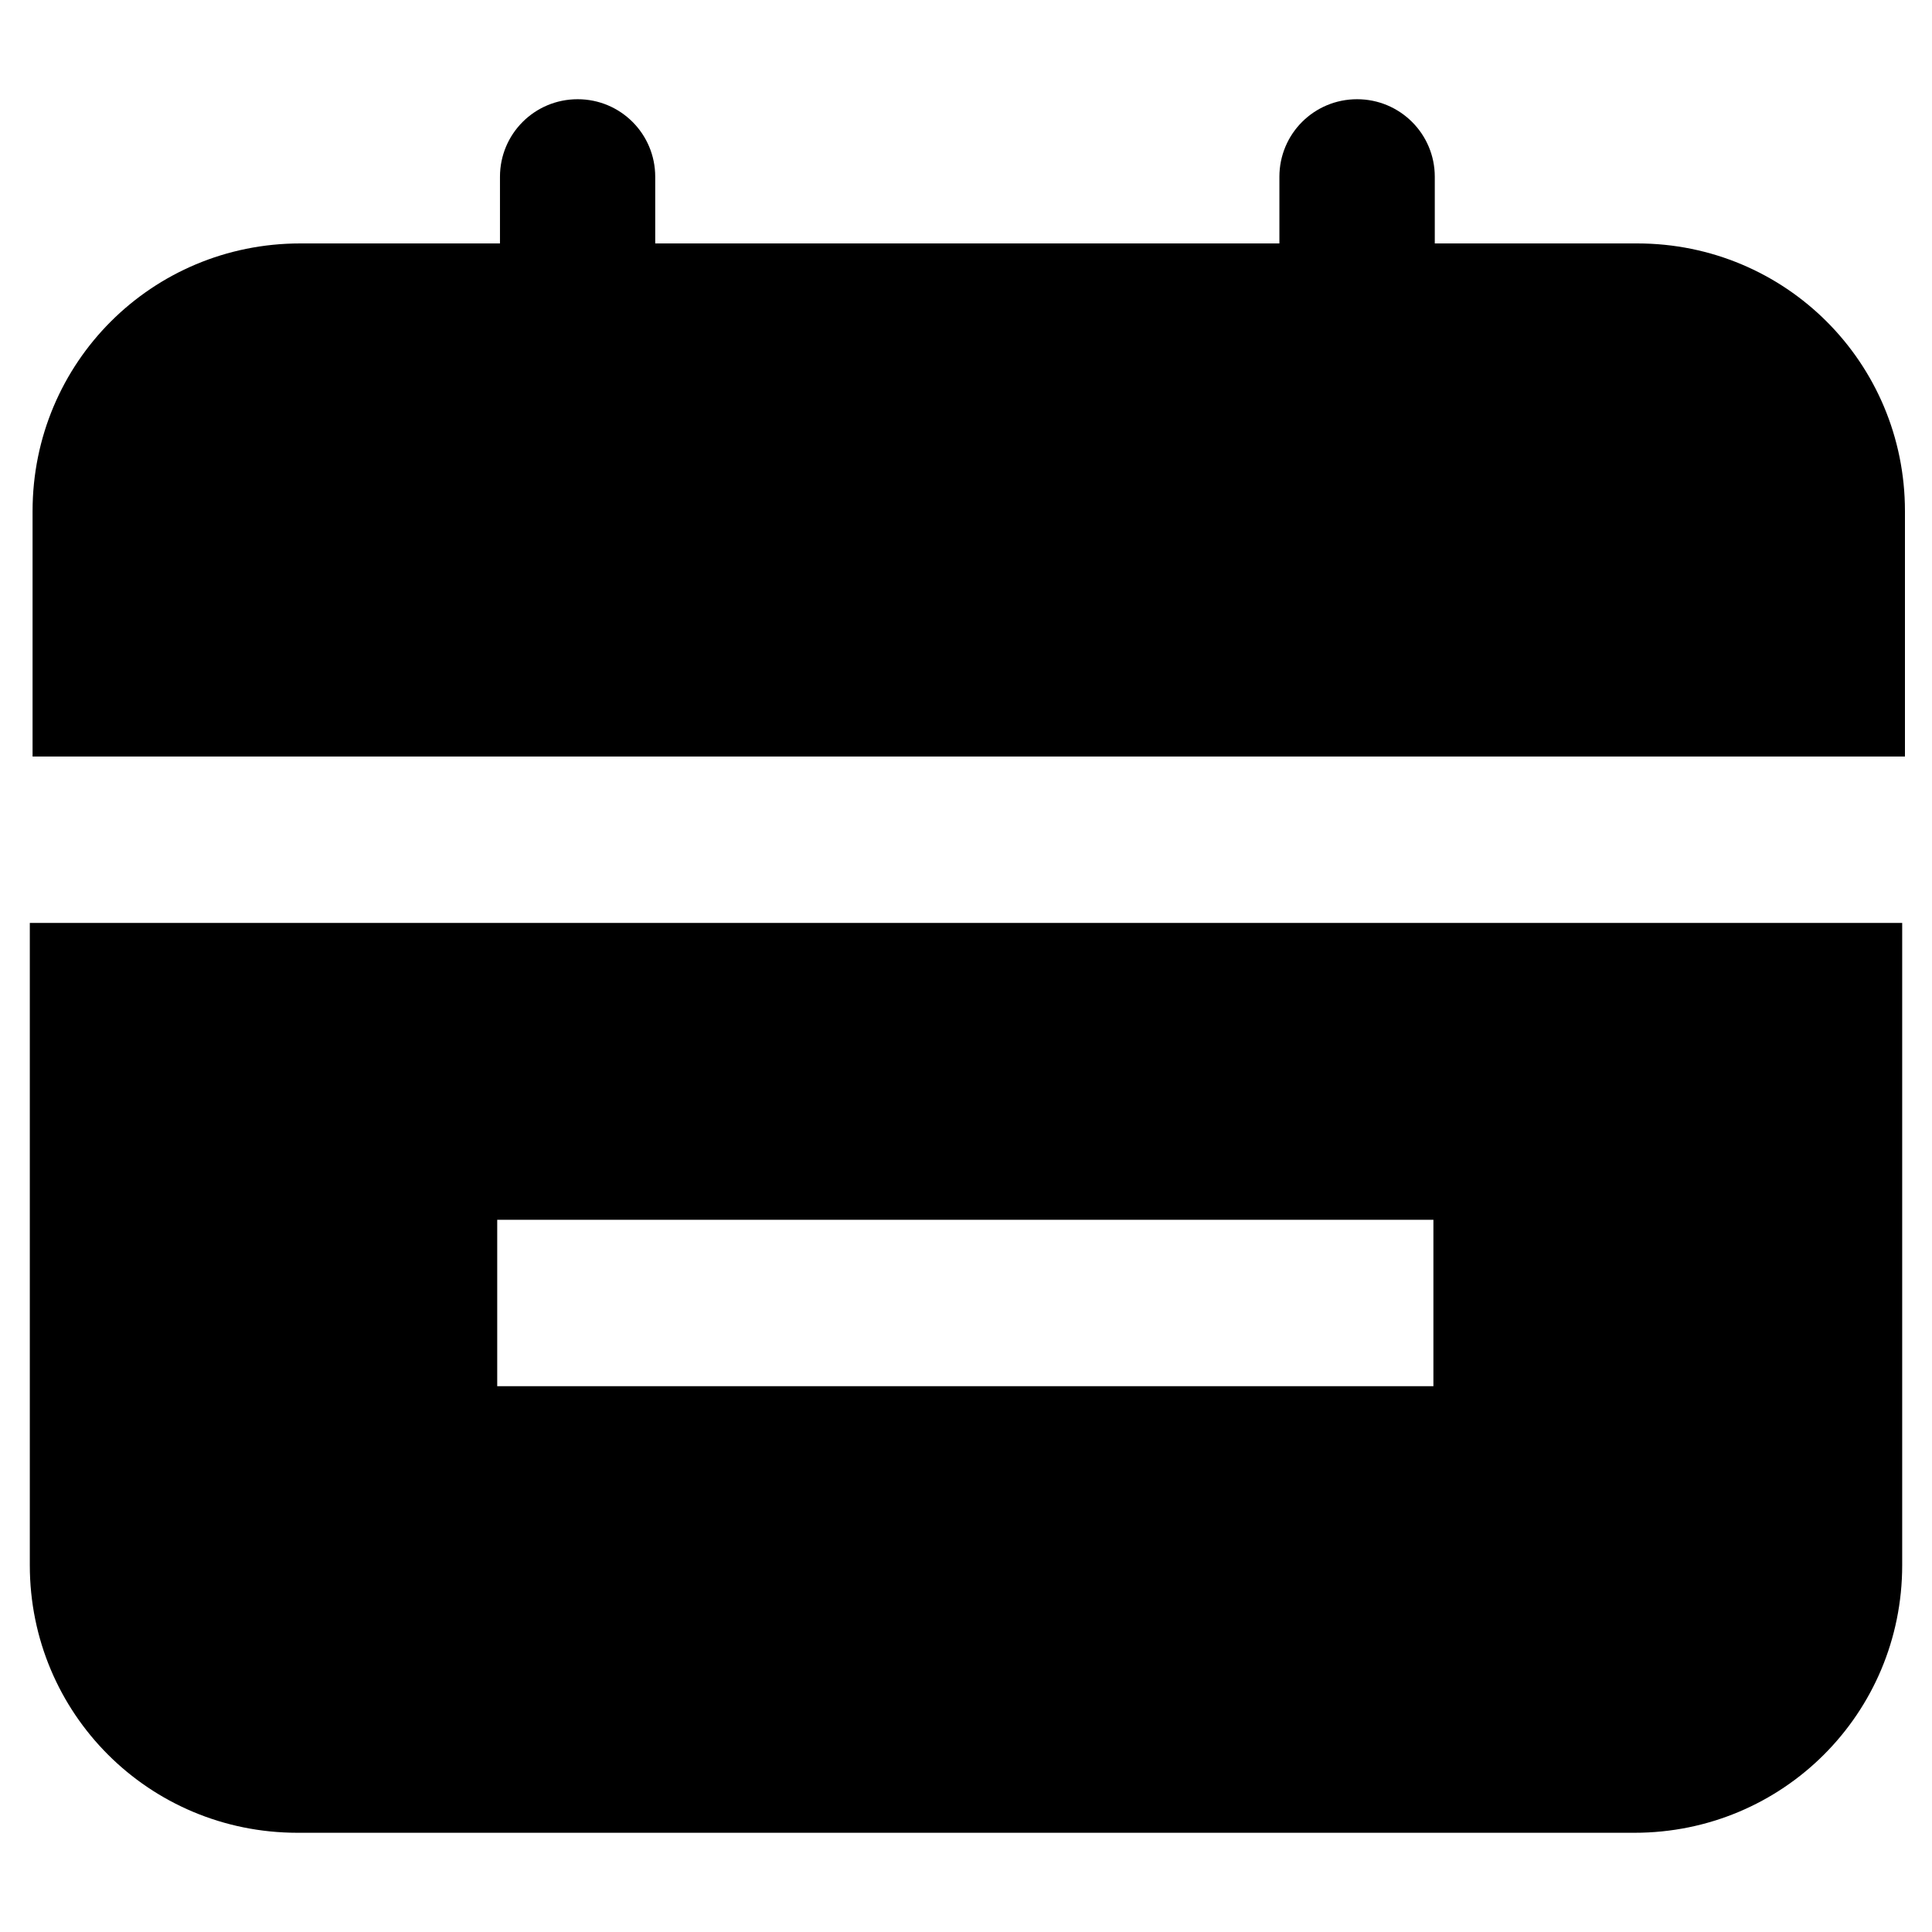 <svg width="14" height="14" viewBox="0 0 14 14" fill="none" xmlns="http://www.w3.org/2000/svg">
<path d="M11.844 1.764H10.397V1.281C10.397 0.97 10.145 0.719 9.834 0.719C9.522 0.719 9.271 0.97 9.271 1.281V1.764H4.748V1.281C4.748 0.97 4.497 0.719 4.186 0.719C3.874 0.719 3.623 0.97 3.623 1.281V1.764H2.176C1.1 1.764 0.236 2.628 0.236 3.704V5.482H13.804V3.704C13.804 2.628 12.939 1.764 11.864 1.764H11.844Z" fill="black"/>
<path d="M1.422 6.688H0.216V11.342C0.216 12.417 1.08 13.281 2.156 13.281H11.844C12.919 13.281 13.784 12.417 13.784 11.342V6.688H1.422ZM3.603 8.839H10.387V10.045H3.603V8.839Z" fill="black"/>
</svg>
